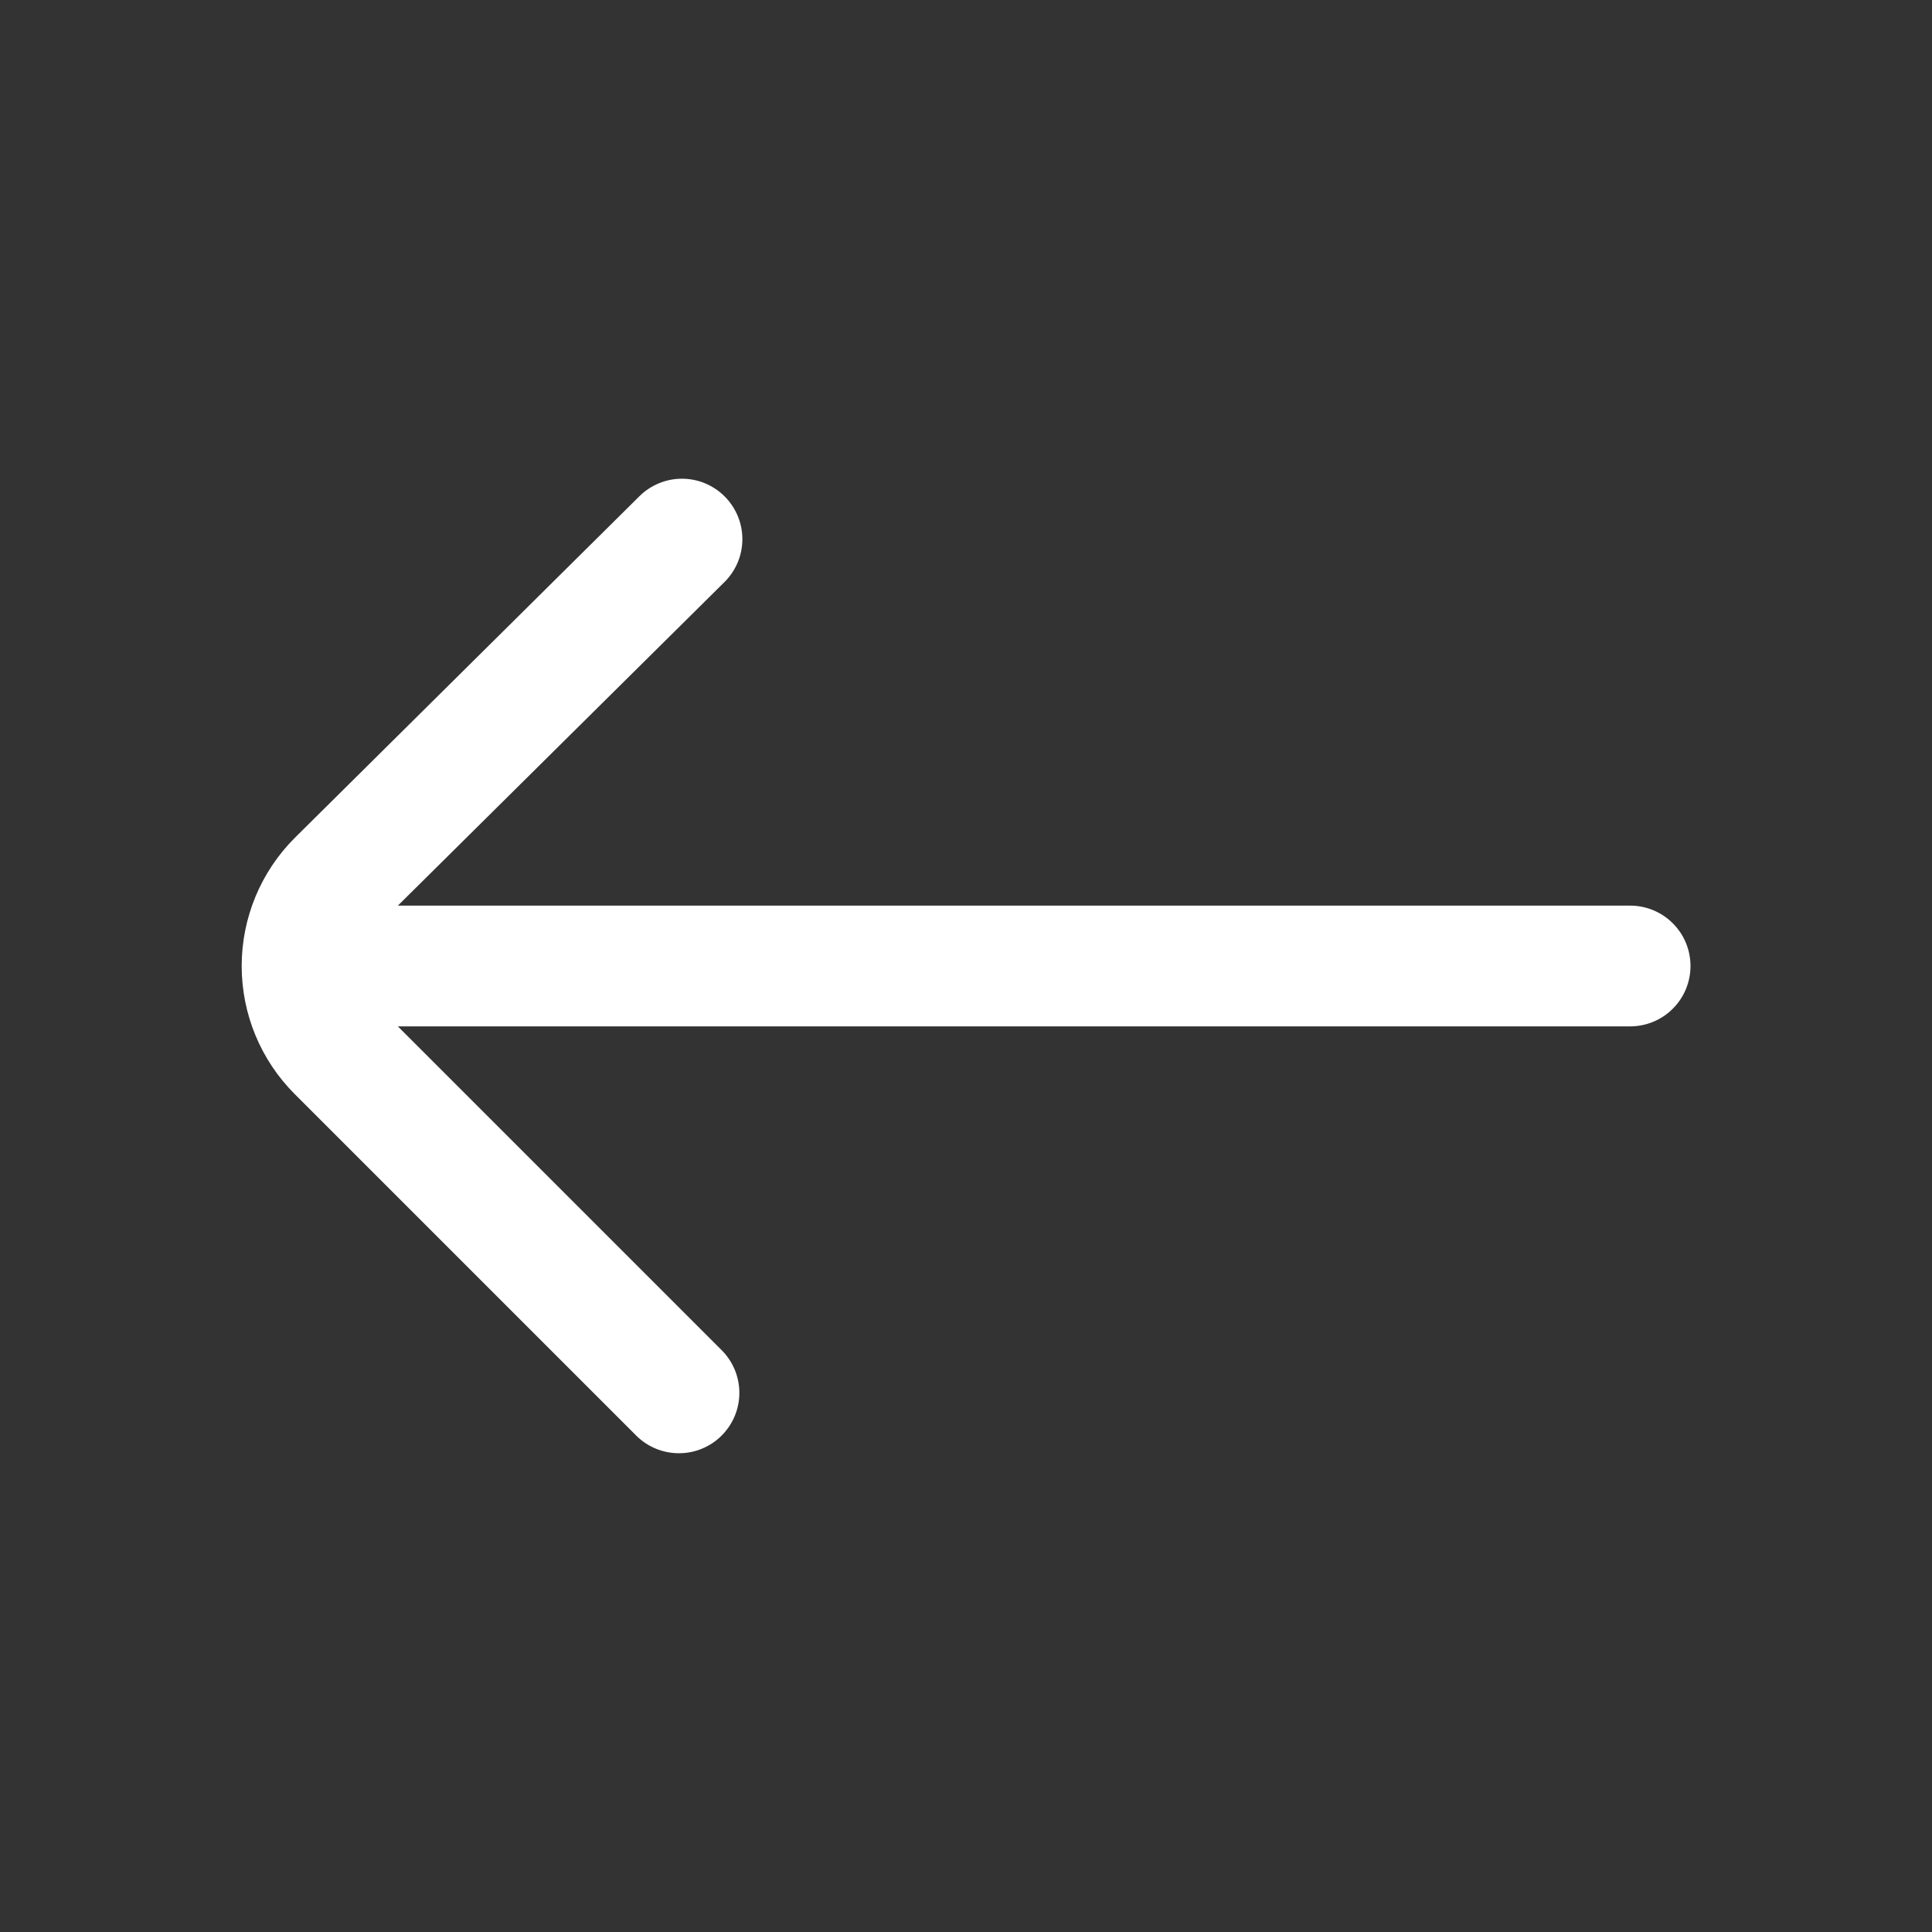 <svg width="32" height="32" viewBox="0 0 32 32" fill="none" xmlns="http://www.w3.org/2000/svg">
<rect x="0" y="0" width="32" height="32" fill="#333333" stroke="none"/>
<path d="M27 15H6.59L12 9.64C12.094 9.547 12.168 9.436 12.219 9.315C12.27 9.193 12.296 9.062 12.296 8.93C12.296 8.798 12.27 8.667 12.219 8.545C12.168 8.424 12.094 8.313 12 8.22C11.813 8.034 11.559 7.929 11.295 7.929C11.031 7.929 10.777 8.034 10.59 8.22L4.88 13.88C4.318 14.443 4.003 15.205 4.003 16C4.003 16.795 4.318 17.558 4.88 18.12L10.54 23.78C10.726 23.965 10.978 24.069 11.24 24.07C11.372 24.071 11.502 24.046 11.624 23.996C11.746 23.946 11.857 23.873 11.95 23.78C12.044 23.687 12.118 23.576 12.169 23.455C12.22 23.333 12.246 23.202 12.246 23.07C12.246 22.938 12.22 22.807 12.169 22.685C12.118 22.564 12.044 22.453 11.95 22.36L6.59 17H27C27.265 17 27.52 16.895 27.707 16.707C27.895 16.52 28 16.265 28 16C28 15.735 27.895 15.48 27.707 15.293C27.52 15.105 27.265 15 27 15Z" fill="white"/>
</svg>
